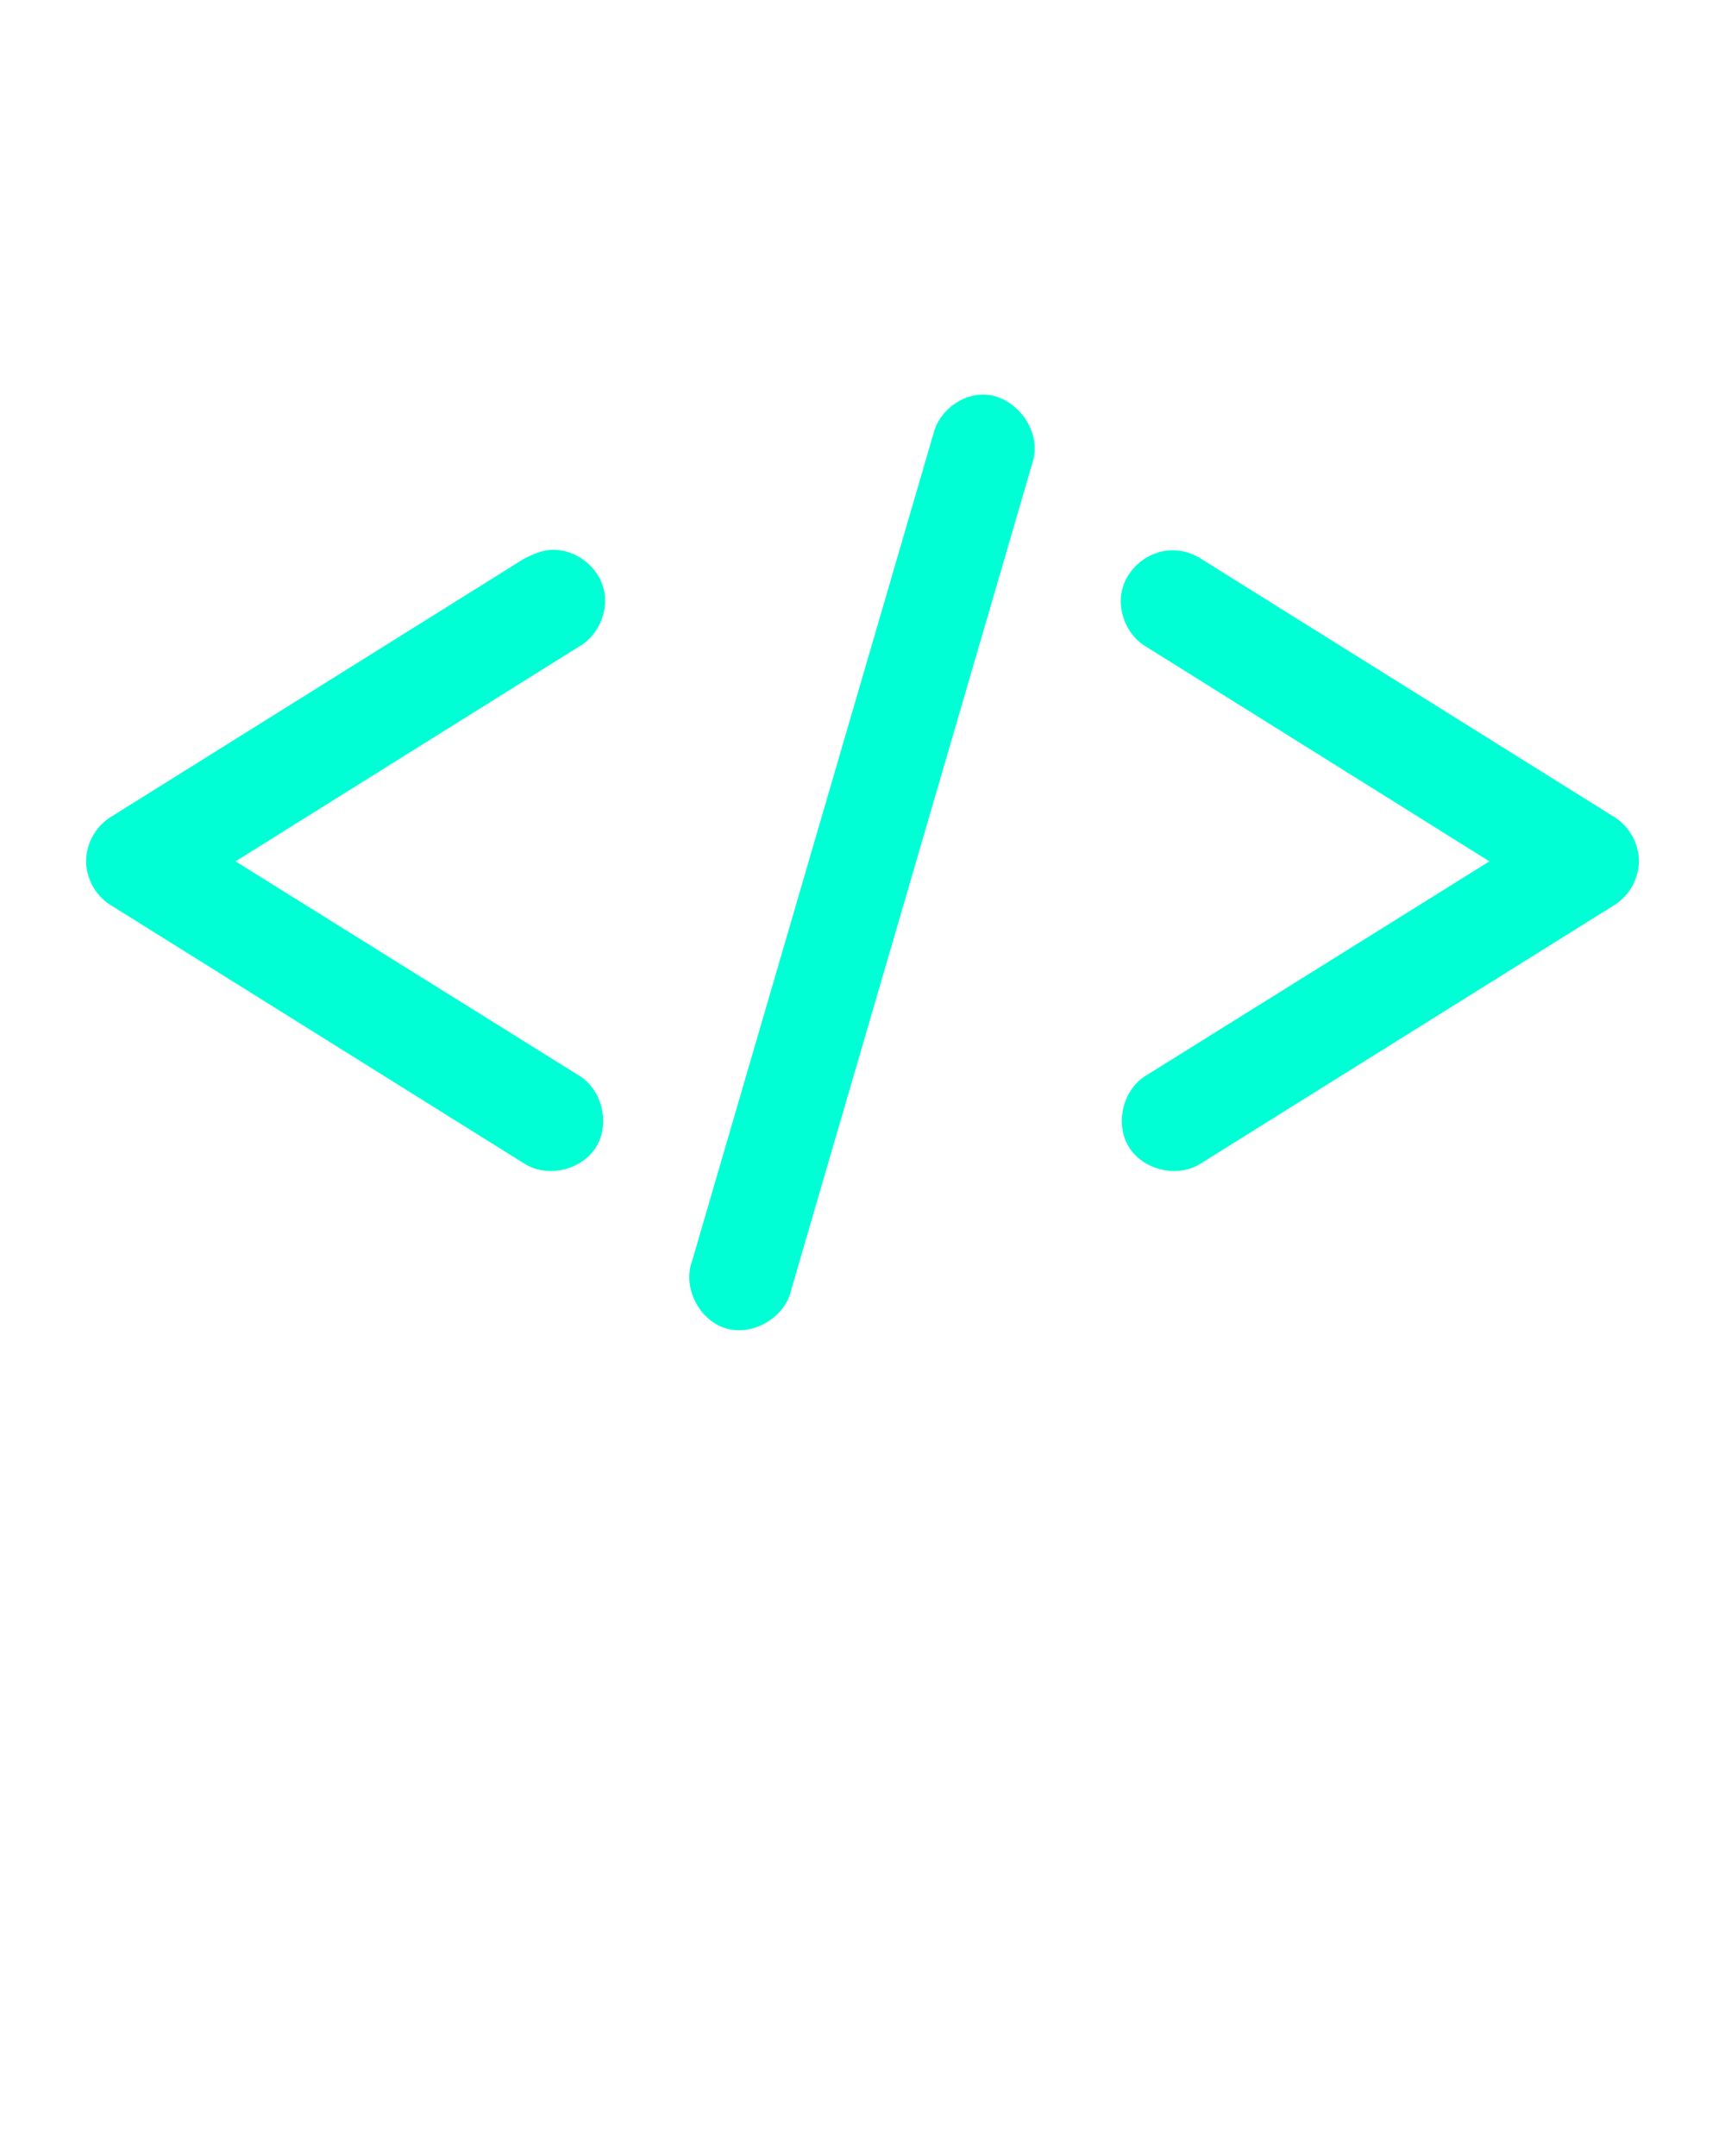 
<svg xmlns="http://www.w3.org/2000/svg" viewBox="0 0 100 125"><path class="html-svg" style="text-indent:0;text-transform:none;block-progression:tb" d="M56.906 22.877c-1.268.049-2.451.992-2.78 2.218l-14 48c-.574 1.543.4 3.472 1.981 3.927 1.582.456 3.432-.66 3.768-2.27l14-48c.555-1.818-1.07-3.938-2.969-3.875zm-24.812 9c-.615-.014-1.228.276-1.688.5l-24 15a3.058 3.058 0 0 0-1.414 2.546c0 1.014.554 2.011 1.414 2.547l24 15c1.334.835 3.306.38 4.14-.953.835-1.333.381-3.306-.952-4.14L13.656 49.939 33.594 37.47c1.129-.656 1.727-2.109 1.39-3.37-.34-1.262-1.584-2.22-2.89-2.223zm35.781.03c-1.282.04-2.483.993-2.81 2.234-.328 1.24.245 2.663 1.341 3.33l19.938 12.468-19.938 12.438c-1.333.834-1.787 2.807-.953 4.14.835 1.334 2.807 1.788 4.14.953l24-15a3.058 3.058 0 0 0 1.415-2.547c0-1.014-.554-2.01-1.414-2.546l-24-15a3.022 3.022 0 0 0-1.719-.47z" fill="#00ffd4" fill-opacity="1" overflow="visible" color="#00ffd4"/></svg>